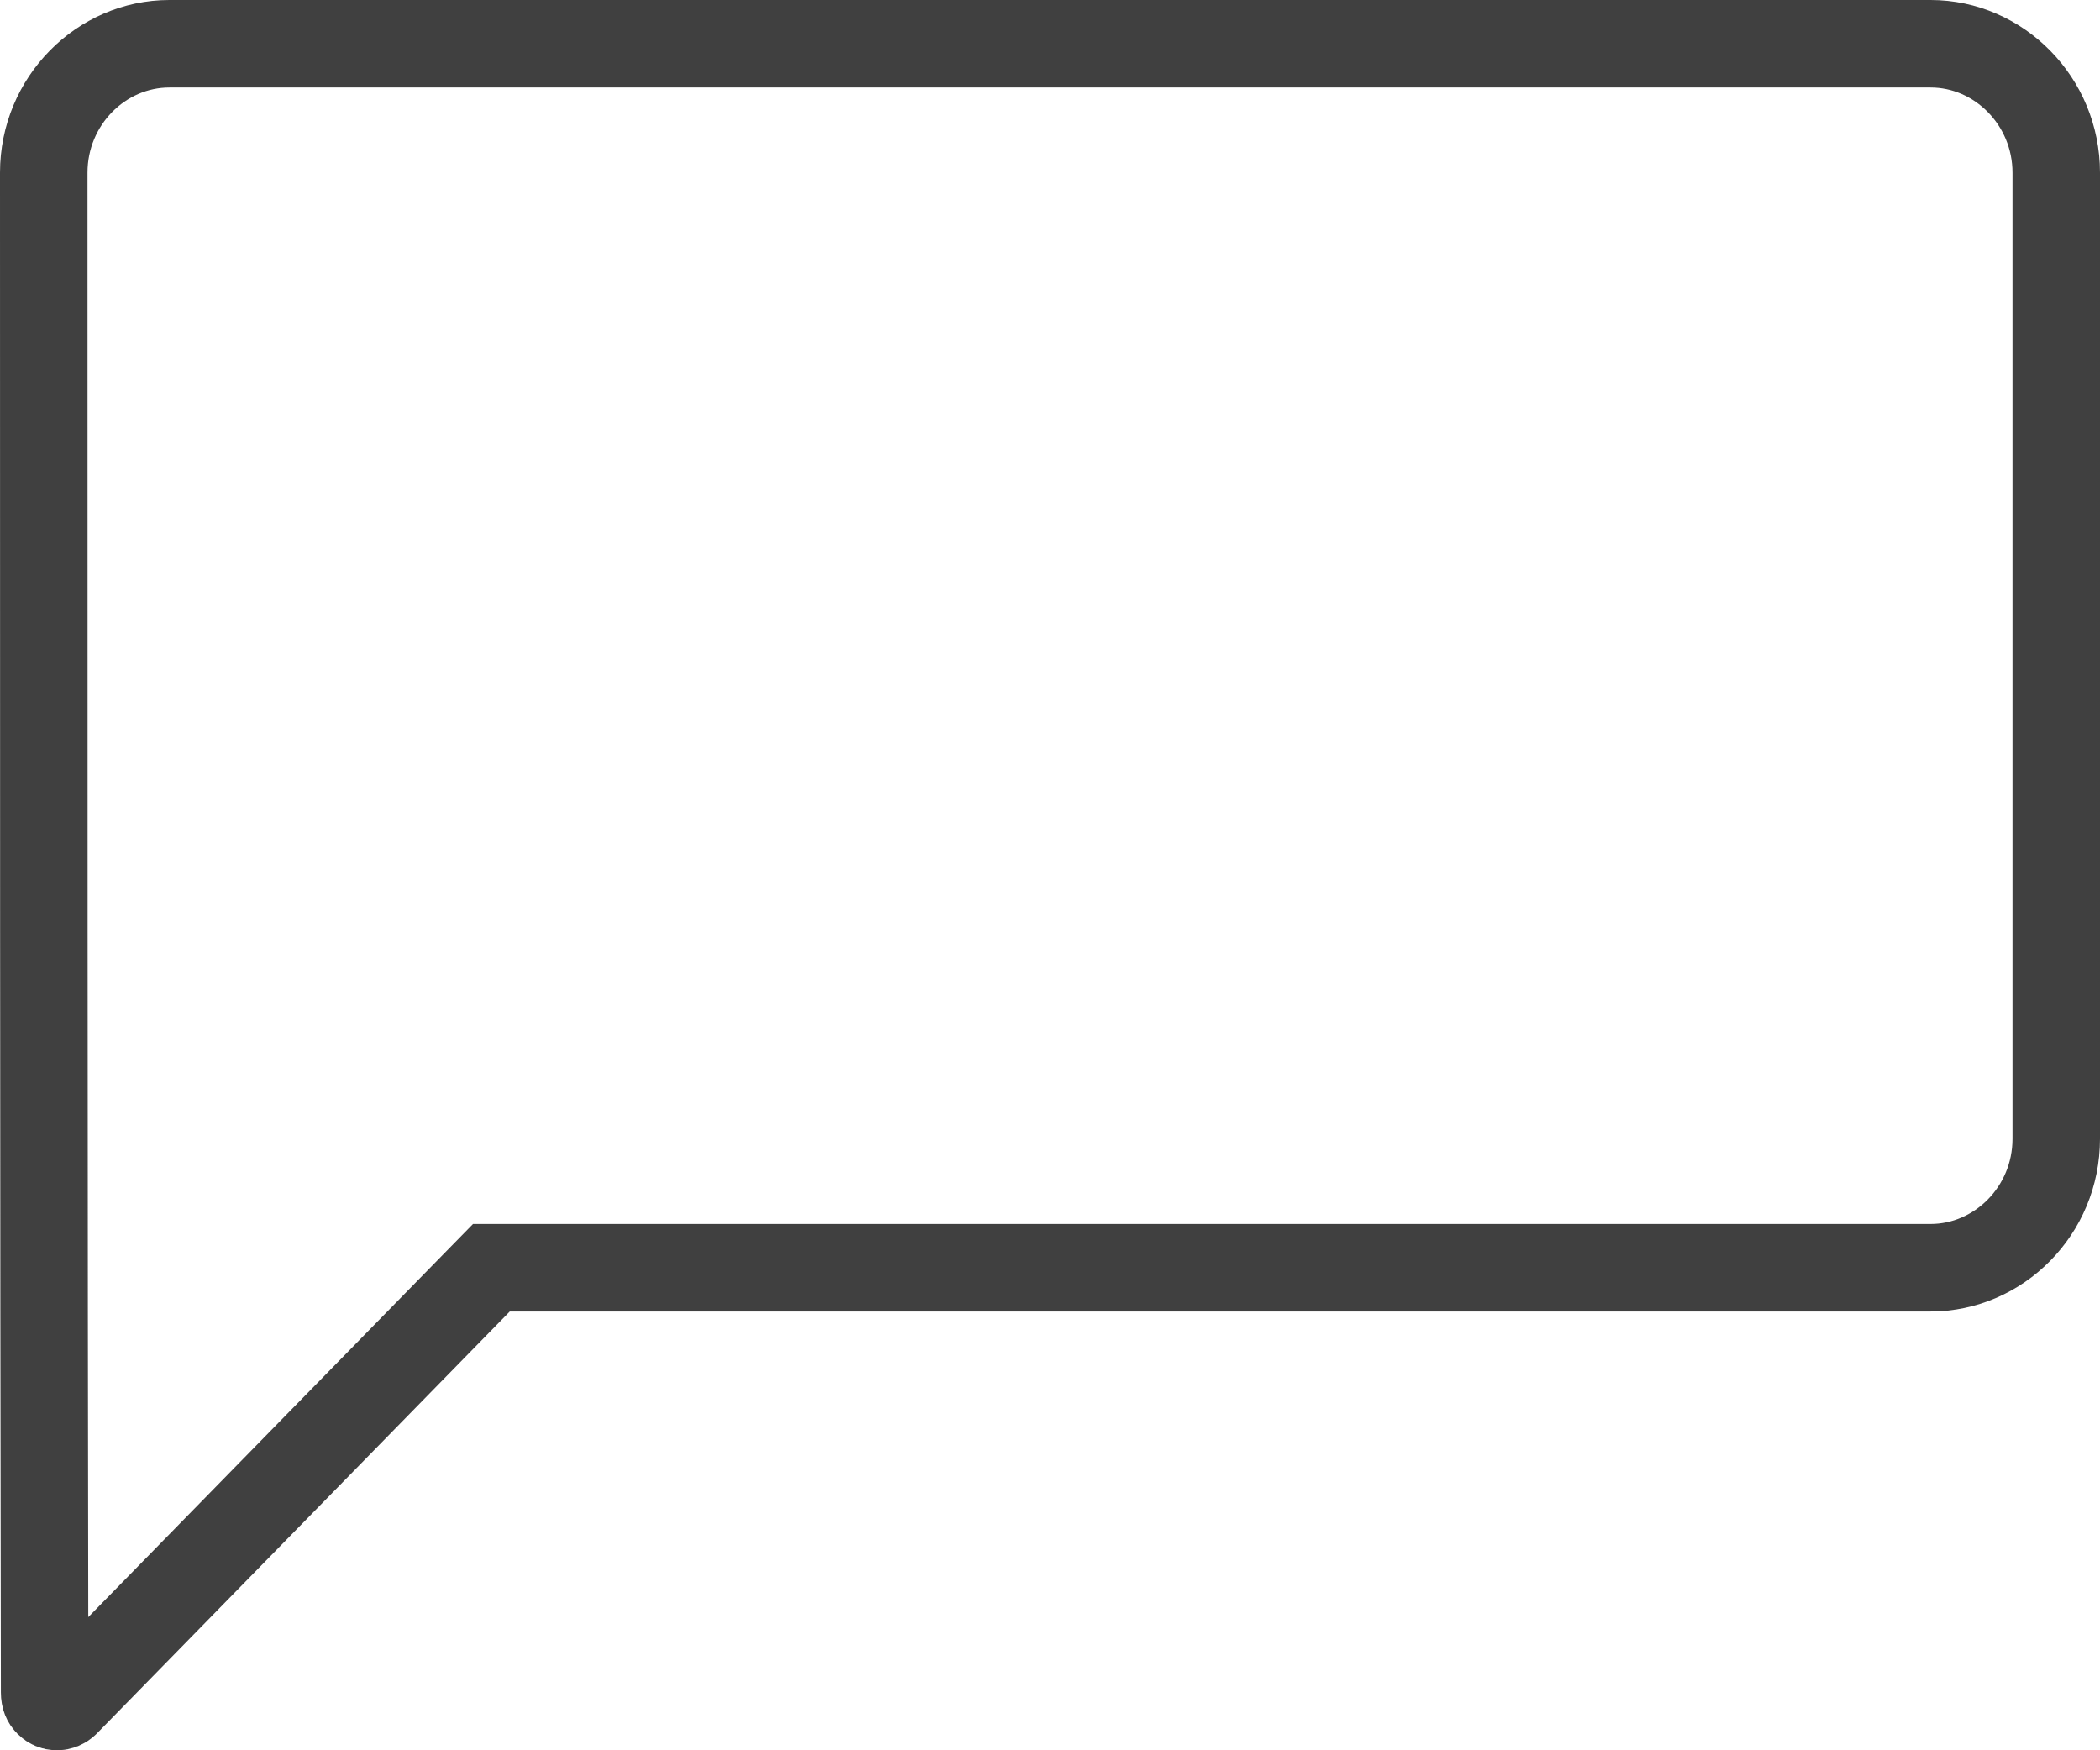 <svg width="24" height="20" viewBox="0 0 24 20" fill="none" xmlns="http://www.w3.org/2000/svg">
<path d="M0.51 19.339L0.51 19.338C0.5 13.551 0.5 7.775 0.5 1.973C0.5 1.153 1.157 0.5 1.936 0.5H22.064C22.845 0.5 23.5 1.156 23.5 1.973V13.013C23.5 13.833 22.843 14.486 22.064 14.486H5.826H5.616L5.469 14.636L0.751 19.457C0.751 19.458 0.75 19.458 0.75 19.458C0.692 19.516 0.606 19.512 0.555 19.46L0.555 19.46L0.55 19.455C0.53 19.435 0.51 19.4 0.51 19.339Z" stroke="#404040"/>
</svg>
